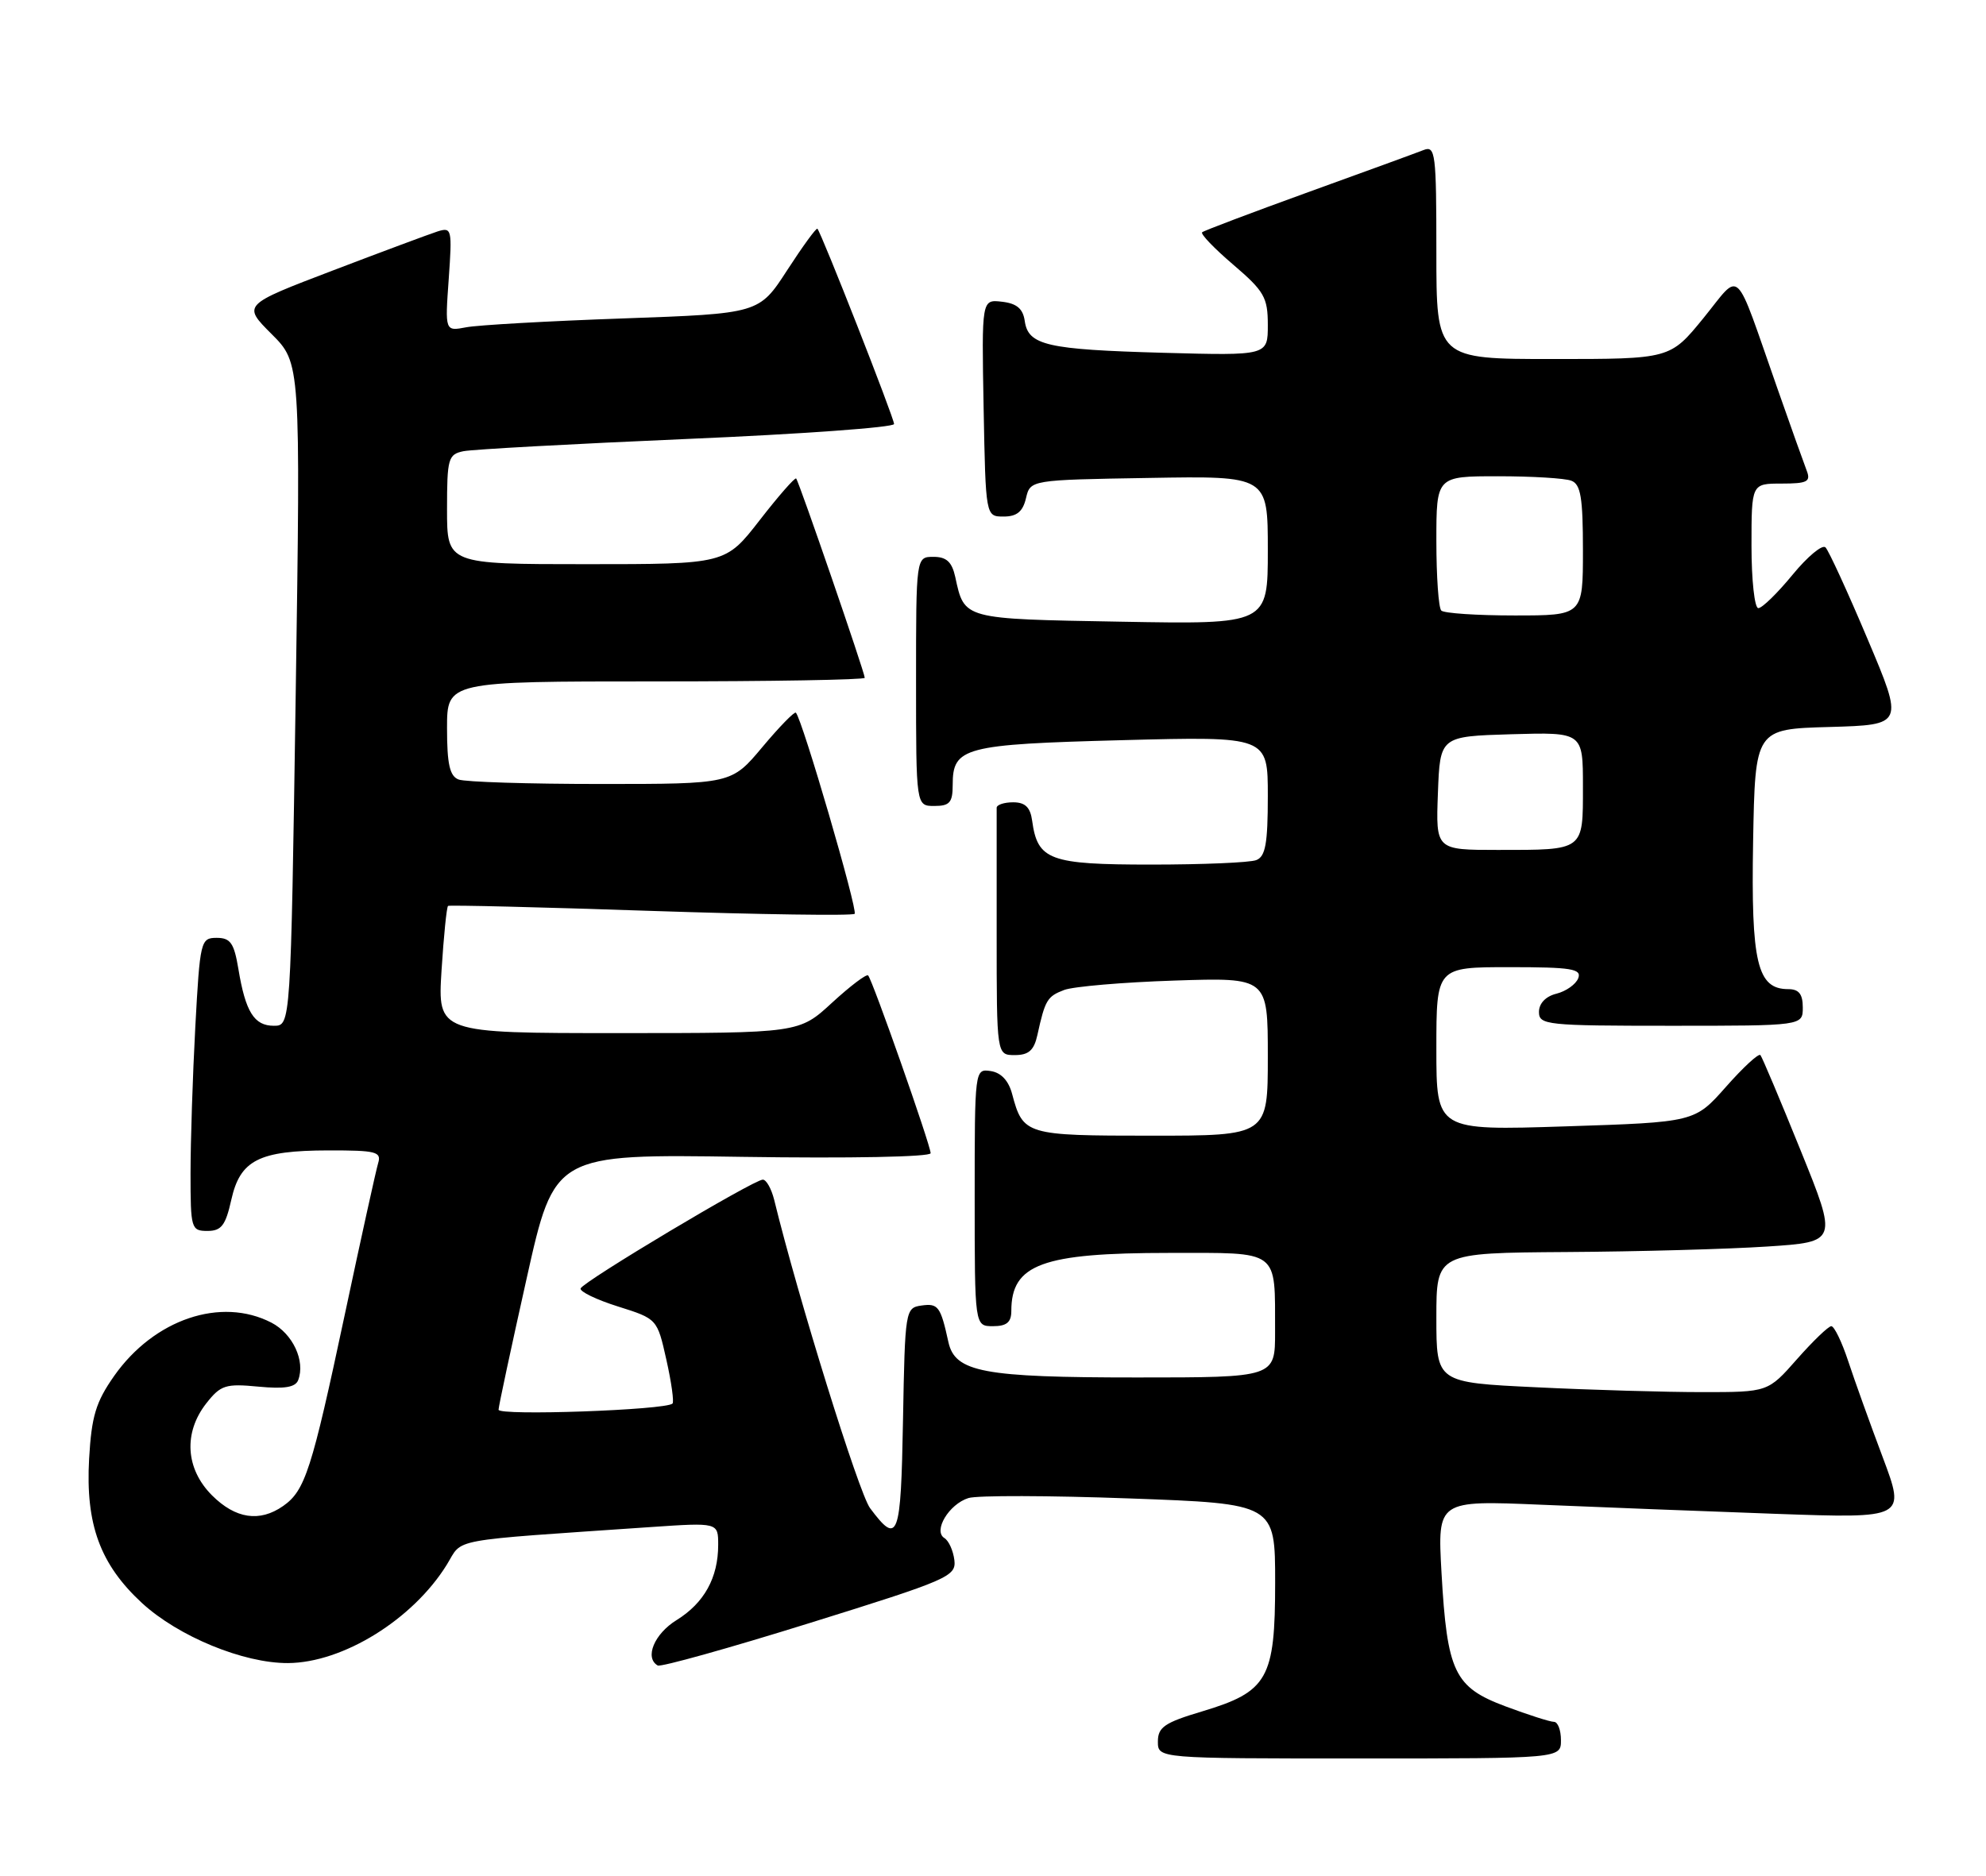 <?xml version="1.0" encoding="UTF-8" standalone="no"?>
<!DOCTYPE svg PUBLIC "-//W3C//DTD SVG 1.1//EN" "http://www.w3.org/Graphics/SVG/1.1/DTD/svg11.dtd" >
<svg xmlns="http://www.w3.org/2000/svg" xmlns:xlink="http://www.w3.org/1999/xlink" version="1.1" viewBox="0 0 271 256">
 <g >
 <path fill="currentColor"
d=" M 213.00 237.50 C 213.00 236.12 212.57 235.00 212.04 235.00 C 211.51 235.00 208.54 234.05 205.44 232.89 C 198.45 230.28 197.47 228.23 196.70 214.63 C 196.15 204.77 196.15 204.77 210.32 205.37 C 218.12 205.70 232.50 206.26 242.27 206.61 C 260.04 207.24 260.04 207.24 256.90 198.87 C 255.17 194.27 253.05 188.36 252.19 185.75 C 251.33 183.14 250.29 181.00 249.89 181.00 C 249.50 181.00 247.39 183.03 245.21 185.50 C 241.25 190.00 241.25 190.00 232.28 190.00 C 227.35 190.00 217.17 189.71 209.66 189.34 C 196.00 188.69 196.00 188.69 196.00 179.84 C 196.00 171.00 196.00 171.00 213.75 170.88 C 223.51 170.82 235.83 170.48 241.13 170.13 C 250.76 169.50 250.76 169.50 245.70 157.00 C 242.92 150.12 240.45 144.28 240.22 144.00 C 239.98 143.72 237.87 145.67 235.52 148.33 C 231.25 153.16 231.25 153.16 213.62 153.73 C 196.00 154.30 196.00 154.30 196.00 143.15 C 196.00 132.00 196.00 132.00 205.97 132.00 C 214.44 132.00 215.85 132.23 215.36 133.51 C 215.04 134.34 213.70 135.29 212.39 135.62 C 210.92 135.98 210.00 136.95 210.00 138.11 C 210.00 139.89 211.01 140.00 228.00 140.00 C 246.00 140.00 246.00 140.00 246.00 137.50 C 246.00 135.68 245.47 135.00 244.02 135.00 C 239.78 135.00 238.93 131.41 239.22 114.88 C 239.50 99.50 239.50 99.50 249.65 99.22 C 259.79 98.93 259.79 98.93 254.84 87.22 C 252.12 80.77 249.53 75.14 249.10 74.71 C 248.67 74.27 246.64 75.96 244.59 78.46 C 242.54 80.96 240.45 83.00 239.93 83.00 C 239.42 83.00 239.00 79.17 239.00 74.50 C 239.00 66.00 239.00 66.00 243.11 66.00 C 246.61 66.00 247.11 65.74 246.54 64.25 C 246.17 63.29 244.36 58.23 242.53 53.00 C 236.52 35.88 237.68 36.98 232.44 43.42 C 227.89 49.00 227.89 49.00 211.95 49.00 C 196.00 49.00 196.00 49.00 196.00 34.39 C 196.00 20.89 195.87 19.84 194.25 20.48 C 193.29 20.86 186.20 23.45 178.50 26.23 C 170.80 29.02 164.29 31.48 164.04 31.70 C 163.78 31.92 165.69 33.91 168.29 36.13 C 172.51 39.74 173.00 40.59 173.00 44.35 C 173.00 48.54 173.00 48.54 158.75 48.15 C 142.84 47.71 140.30 47.13 139.83 43.80 C 139.59 42.13 138.74 41.41 136.72 41.18 C 133.95 40.86 133.95 40.86 134.22 55.68 C 134.50 70.50 134.50 70.50 136.95 70.50 C 138.75 70.50 139.57 69.83 140.00 68.00 C 140.59 65.50 140.59 65.50 156.79 65.23 C 173.00 64.95 173.00 64.95 173.00 75.08 C 173.00 85.21 173.00 85.21 152.96 84.85 C 131.31 84.47 131.61 84.55 130.35 78.75 C 129.90 76.69 129.15 76.00 127.38 76.00 C 125.00 76.00 125.00 76.00 125.00 93.00 C 125.00 110.00 125.00 110.00 127.50 110.00 C 129.59 110.00 130.00 109.53 130.00 107.12 C 130.00 101.99 131.51 101.59 153.13 101.02 C 173.00 100.50 173.00 100.50 173.00 108.64 C 173.00 115.14 172.68 116.91 171.42 117.39 C 170.55 117.73 164.09 118.00 157.07 118.00 C 143.19 118.00 141.58 117.40 140.84 112.00 C 140.59 110.18 139.89 109.50 138.25 109.50 C 137.01 109.50 136.00 109.84 136.00 110.25 C 136.00 110.66 136.00 118.42 136.00 127.50 C 136.00 144.00 136.00 144.00 138.48 144.00 C 140.37 144.00 141.10 143.35 141.56 141.25 C 142.61 136.47 142.90 135.99 145.22 135.11 C 146.48 134.64 153.24 134.06 160.25 133.83 C 173.00 133.41 173.00 133.41 173.00 144.20 C 173.00 155.00 173.00 155.00 157.12 155.00 C 139.95 155.00 139.60 154.90 138.11 149.31 C 137.63 147.49 136.60 146.39 135.18 146.18 C 133.01 145.86 133.00 145.94 133.00 163.43 C 133.00 181.00 133.00 181.00 135.50 181.00 C 137.36 181.00 138.00 180.47 138.00 178.93 C 138.00 172.55 142.20 171.00 159.53 171.00 C 174.77 171.00 173.96 170.40 173.99 181.75 C 174.00 188.00 174.00 188.00 155.15 188.00 C 134.15 188.00 130.31 187.28 129.41 183.15 C 128.35 178.31 128.02 177.86 125.75 178.18 C 123.54 178.49 123.49 178.78 123.22 193.82 C 122.93 209.97 122.56 210.97 118.72 205.83 C 117.20 203.79 108.91 177.15 105.64 163.75 C 105.26 162.24 104.57 161.00 104.09 161.00 C 102.85 161.00 79.56 174.91 79.23 175.85 C 79.08 176.27 81.37 177.38 84.32 178.31 C 89.68 180.00 89.68 180.00 90.93 185.58 C 91.62 188.65 91.99 191.34 91.77 191.56 C 90.88 192.45 68.00 193.26 68.03 192.40 C 68.04 191.91 69.77 183.85 71.86 174.50 C 75.65 157.50 75.65 157.50 101.33 157.89 C 115.94 158.11 127.00 157.90 126.99 157.39 C 126.98 156.29 119.04 133.70 118.46 133.13 C 118.23 132.90 116.02 134.57 113.54 136.85 C 109.04 141.00 109.04 141.00 84.38 141.00 C 59.72 141.00 59.72 141.00 60.25 132.44 C 60.55 127.73 60.95 123.77 61.14 123.64 C 61.34 123.51 73.78 123.81 88.80 124.32 C 103.81 124.82 116.33 125.00 116.62 124.72 C 117.08 124.25 109.46 98.12 108.60 97.27 C 108.41 97.08 106.35 99.19 104.03 101.96 C 99.81 107.00 99.81 107.00 81.99 107.00 C 72.18 107.00 63.45 106.73 62.58 106.39 C 61.37 105.93 61.00 104.30 61.00 99.39 C 61.00 93.00 61.00 93.00 89.50 93.00 C 105.18 93.00 118.00 92.78 118.00 92.51 C 118.00 91.81 109.01 65.68 108.64 65.31 C 108.47 65.13 106.23 67.69 103.66 71.00 C 99.00 77.00 99.00 77.00 80.00 77.00 C 61.00 77.00 61.00 77.00 61.00 69.52 C 61.00 62.56 61.16 62.01 63.25 61.58 C 64.49 61.33 78.21 60.58 93.75 59.91 C 109.29 59.25 122.00 58.33 122.00 57.87 C 122.00 57.04 112.08 31.77 111.54 31.22 C 111.39 31.06 109.54 33.60 107.42 36.87 C 103.58 42.80 103.58 42.80 85.04 43.46 C 74.84 43.82 65.20 44.36 63.61 44.67 C 60.72 45.22 60.72 45.22 61.23 38.09 C 61.71 31.26 61.65 30.98 59.70 31.59 C 58.59 31.95 52.14 34.35 45.38 36.93 C 33.09 41.62 33.09 41.62 37.06 45.59 C 41.02 49.55 41.02 49.55 40.35 94.78 C 39.67 140.00 39.67 140.00 37.37 140.00 C 34.68 140.00 33.50 138.11 32.53 132.25 C 31.94 128.71 31.45 128.00 29.57 128.00 C 27.38 128.00 27.29 128.40 26.65 140.16 C 26.29 146.84 26.00 155.84 26.00 160.16 C 26.00 167.68 26.09 168.00 28.31 168.00 C 30.21 168.00 30.78 167.25 31.56 163.76 C 32.77 158.33 35.31 157.03 44.82 157.01 C 51.33 157.00 52.08 157.19 51.60 158.75 C 51.31 159.71 49.25 169.05 47.03 179.50 C 42.52 200.70 41.63 203.44 38.64 205.54 C 35.43 207.79 32.13 207.29 28.92 204.08 C 25.31 200.46 25.01 195.53 28.16 191.52 C 30.11 189.04 30.79 188.82 35.25 189.25 C 38.82 189.59 40.31 189.35 40.69 188.36 C 41.69 185.75 39.95 182.03 37.04 180.52 C 30.15 176.96 21.02 180.05 15.57 187.80 C 13.08 191.35 12.49 193.29 12.16 199.10 C 11.66 208.05 13.66 213.51 19.38 218.79 C 24.34 223.35 33.23 227.01 39.29 226.98 C 46.80 226.94 56.35 221.02 60.97 213.55 C 63.24 209.88 60.70 210.35 88.75 208.42 C 98.00 207.79 98.00 207.79 98.00 210.85 C 98.00 215.33 96.09 218.78 92.33 221.11 C 89.28 222.99 87.92 226.26 89.75 227.31 C 90.16 227.55 99.50 224.94 110.50 221.51 C 129.41 215.62 130.49 215.15 130.23 212.93 C 130.07 211.64 129.47 210.29 128.87 209.92 C 127.30 208.95 129.48 205.30 132.14 204.46 C 133.31 204.08 143.21 204.11 154.14 204.51 C 174.00 205.23 174.00 205.23 174.00 215.98 C 174.00 229.14 173.01 230.88 164.02 233.58 C 158.92 235.10 158.00 235.73 158.00 237.69 C 158.00 240.00 158.00 240.00 185.50 240.00 C 213.00 240.00 213.00 240.00 213.00 237.50 Z  M 196.21 108.25 C 196.50 100.50 196.50 100.50 206.25 100.21 C 216.00 99.93 216.00 99.93 216.00 107.36 C 216.00 116.17 216.23 116.00 204.38 116.00 C 195.92 116.00 195.92 116.00 196.21 108.25 Z  M 196.67 83.33 C 196.30 82.97 196.00 78.69 196.00 73.83 C 196.00 65.00 196.00 65.00 204.42 65.00 C 209.05 65.00 213.55 65.27 214.42 65.61 C 215.70 66.10 216.00 67.92 216.00 75.11 C 216.00 84.00 216.00 84.00 206.67 84.00 C 201.53 84.00 197.03 83.70 196.67 83.33 Z "/>
</g>
</svg>